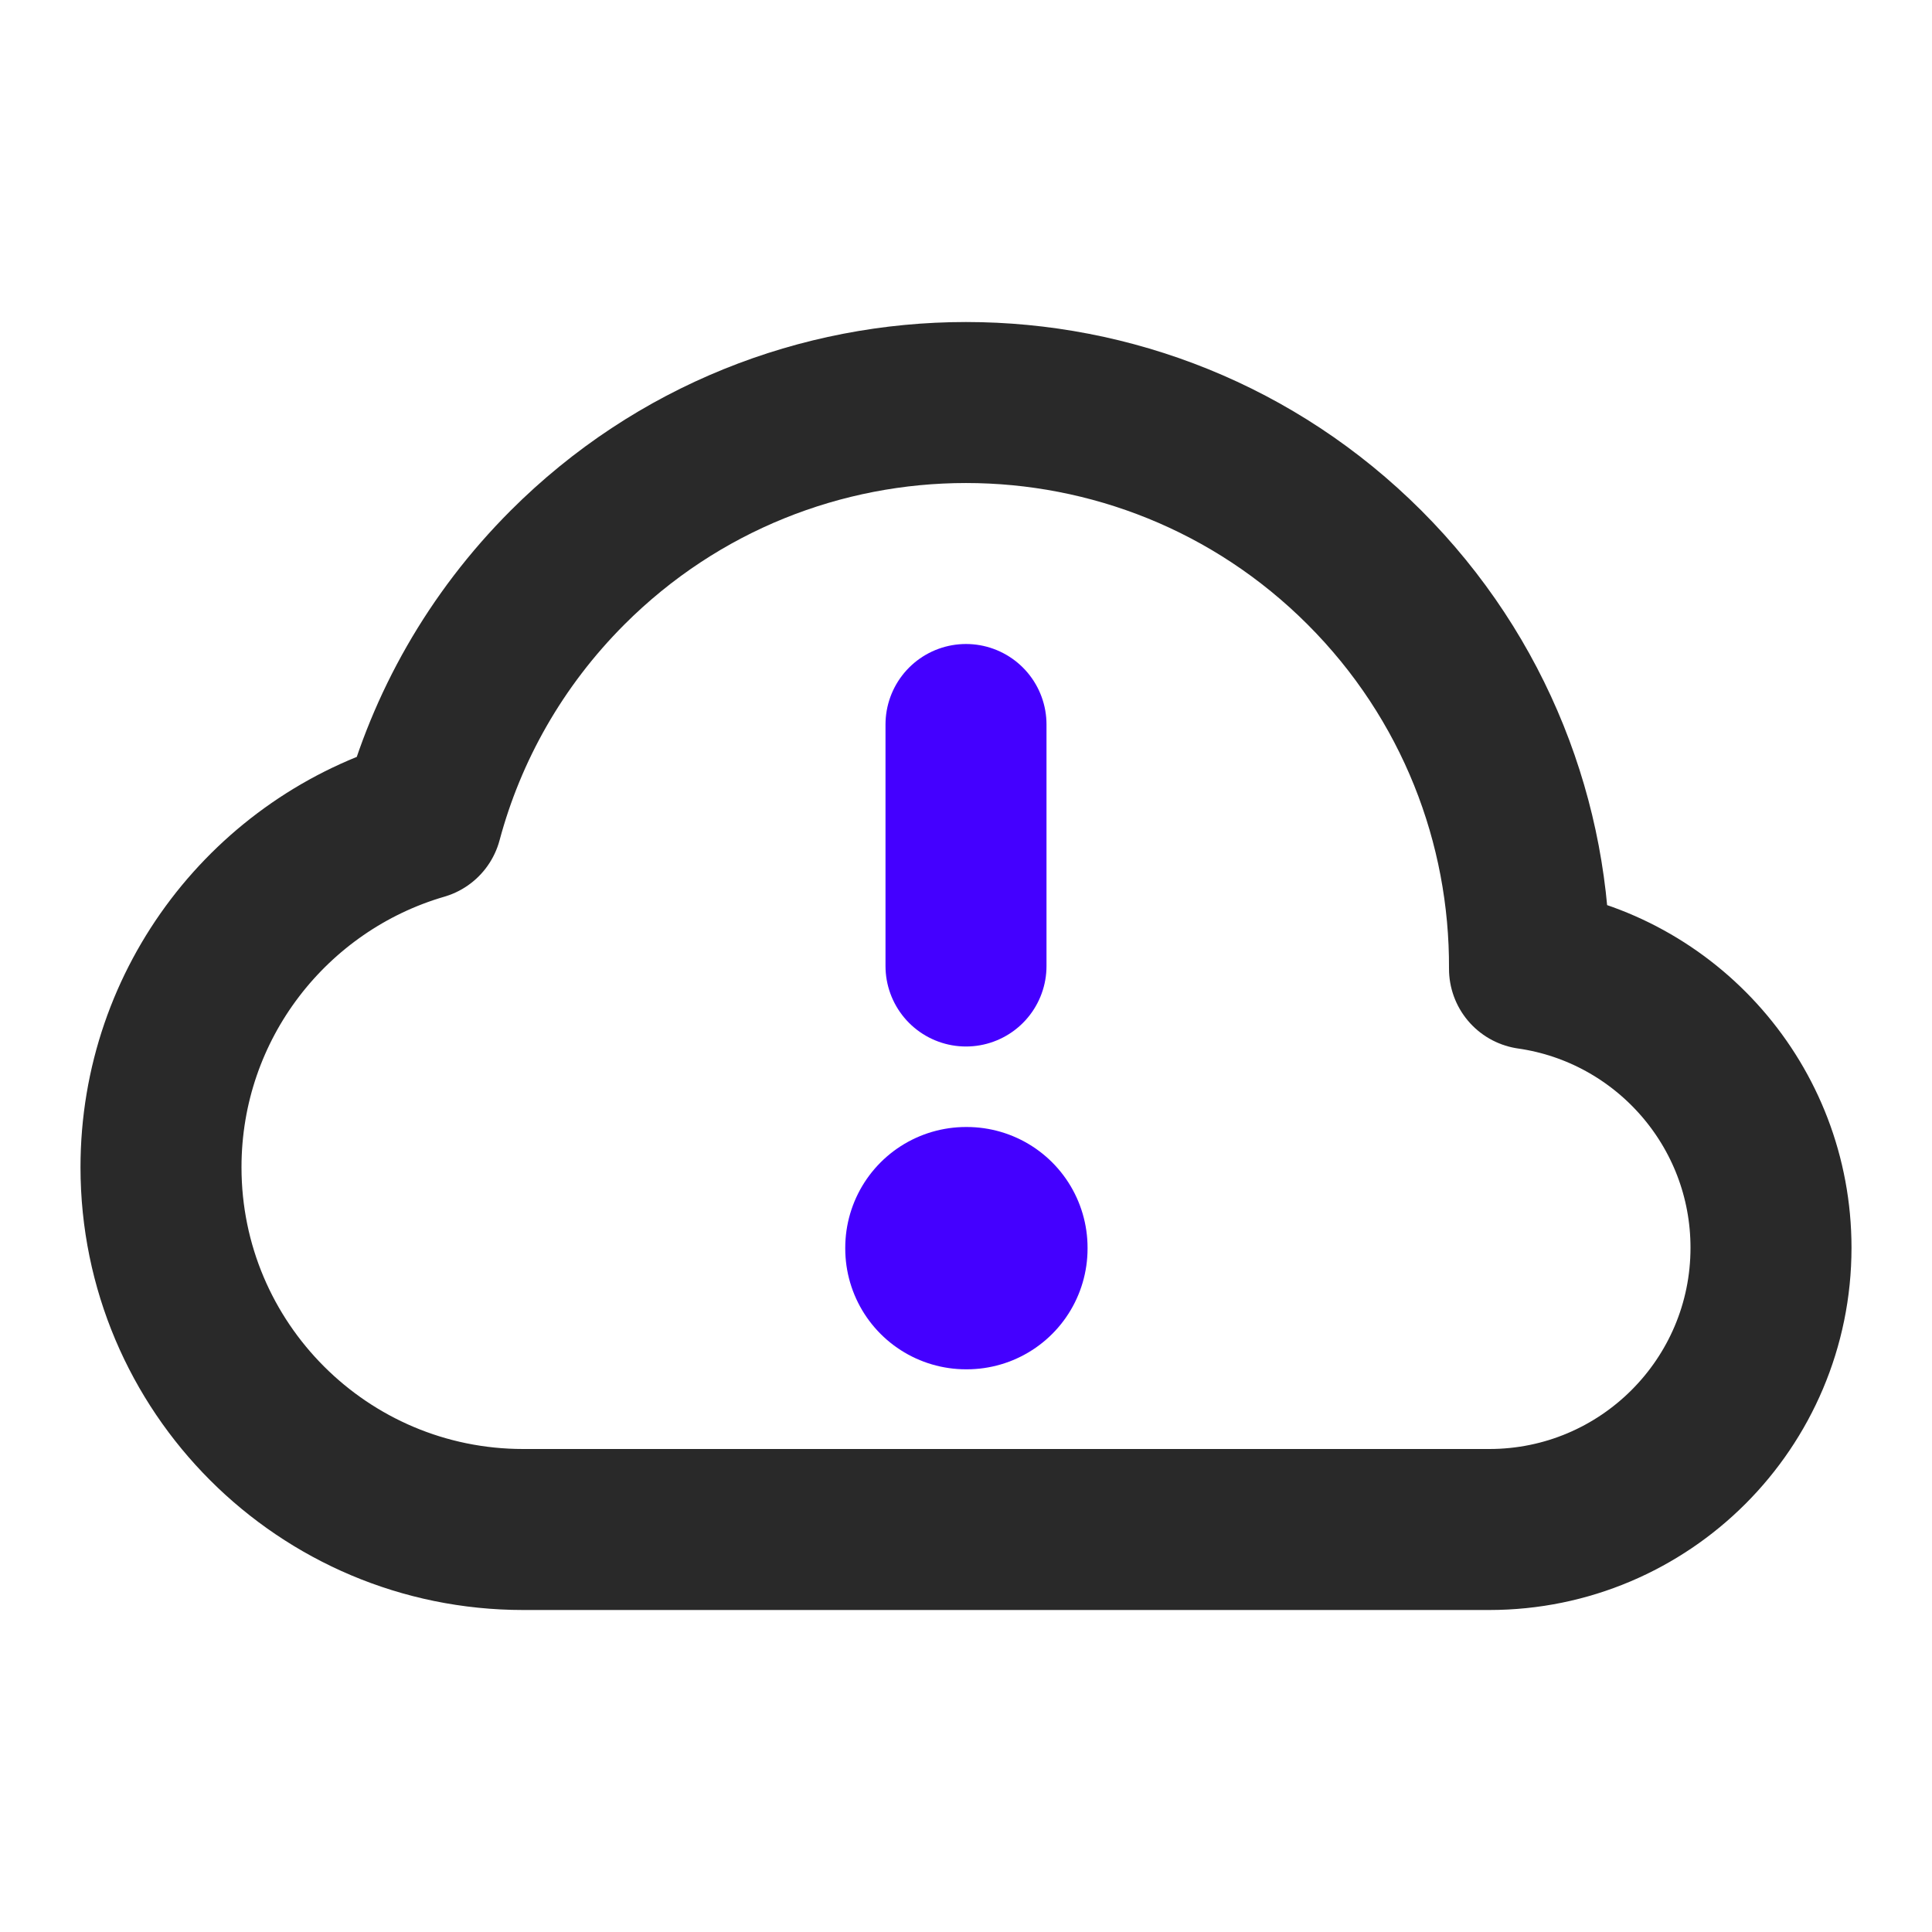 <svg width="24" height="24" viewBox="0 0 24 24" fill="none" xmlns="http://www.w3.org/2000/svg">
<g clip-path="url(#clip0)">
<path d="M2 14.5C2 16.985 4.015 19 6.5 19H18.5C20.433 19 22 17.433 22 15.5C22 13.737 20.696 12.278 19 12.035C19.009 10.232 18.326 8.426 16.95 7.05C14.216 4.317 9.784 4.317 7.05 7.05C6.151 7.95 5.547 9.033 5.24 10.179C3.368 10.724 2 12.452 2 14.5Z" stroke="#292929" stroke-width="2" stroke-linejoin="round"/>
<rect x="12" y="15.5" width="0.01" height="0.01" stroke="#4400FF" stroke-width="3" stroke-linejoin="round"/>
<path d="M12 12L12 9" stroke="#4400FF" stroke-width="2" stroke-linecap="round" stroke-linejoin="round"/>
</g>
<defs>
<clipPath id="clip0">
<rect width="24" height="24" fill="white" transform="translate(0)"/>
</clipPath>
</defs>
</svg>
